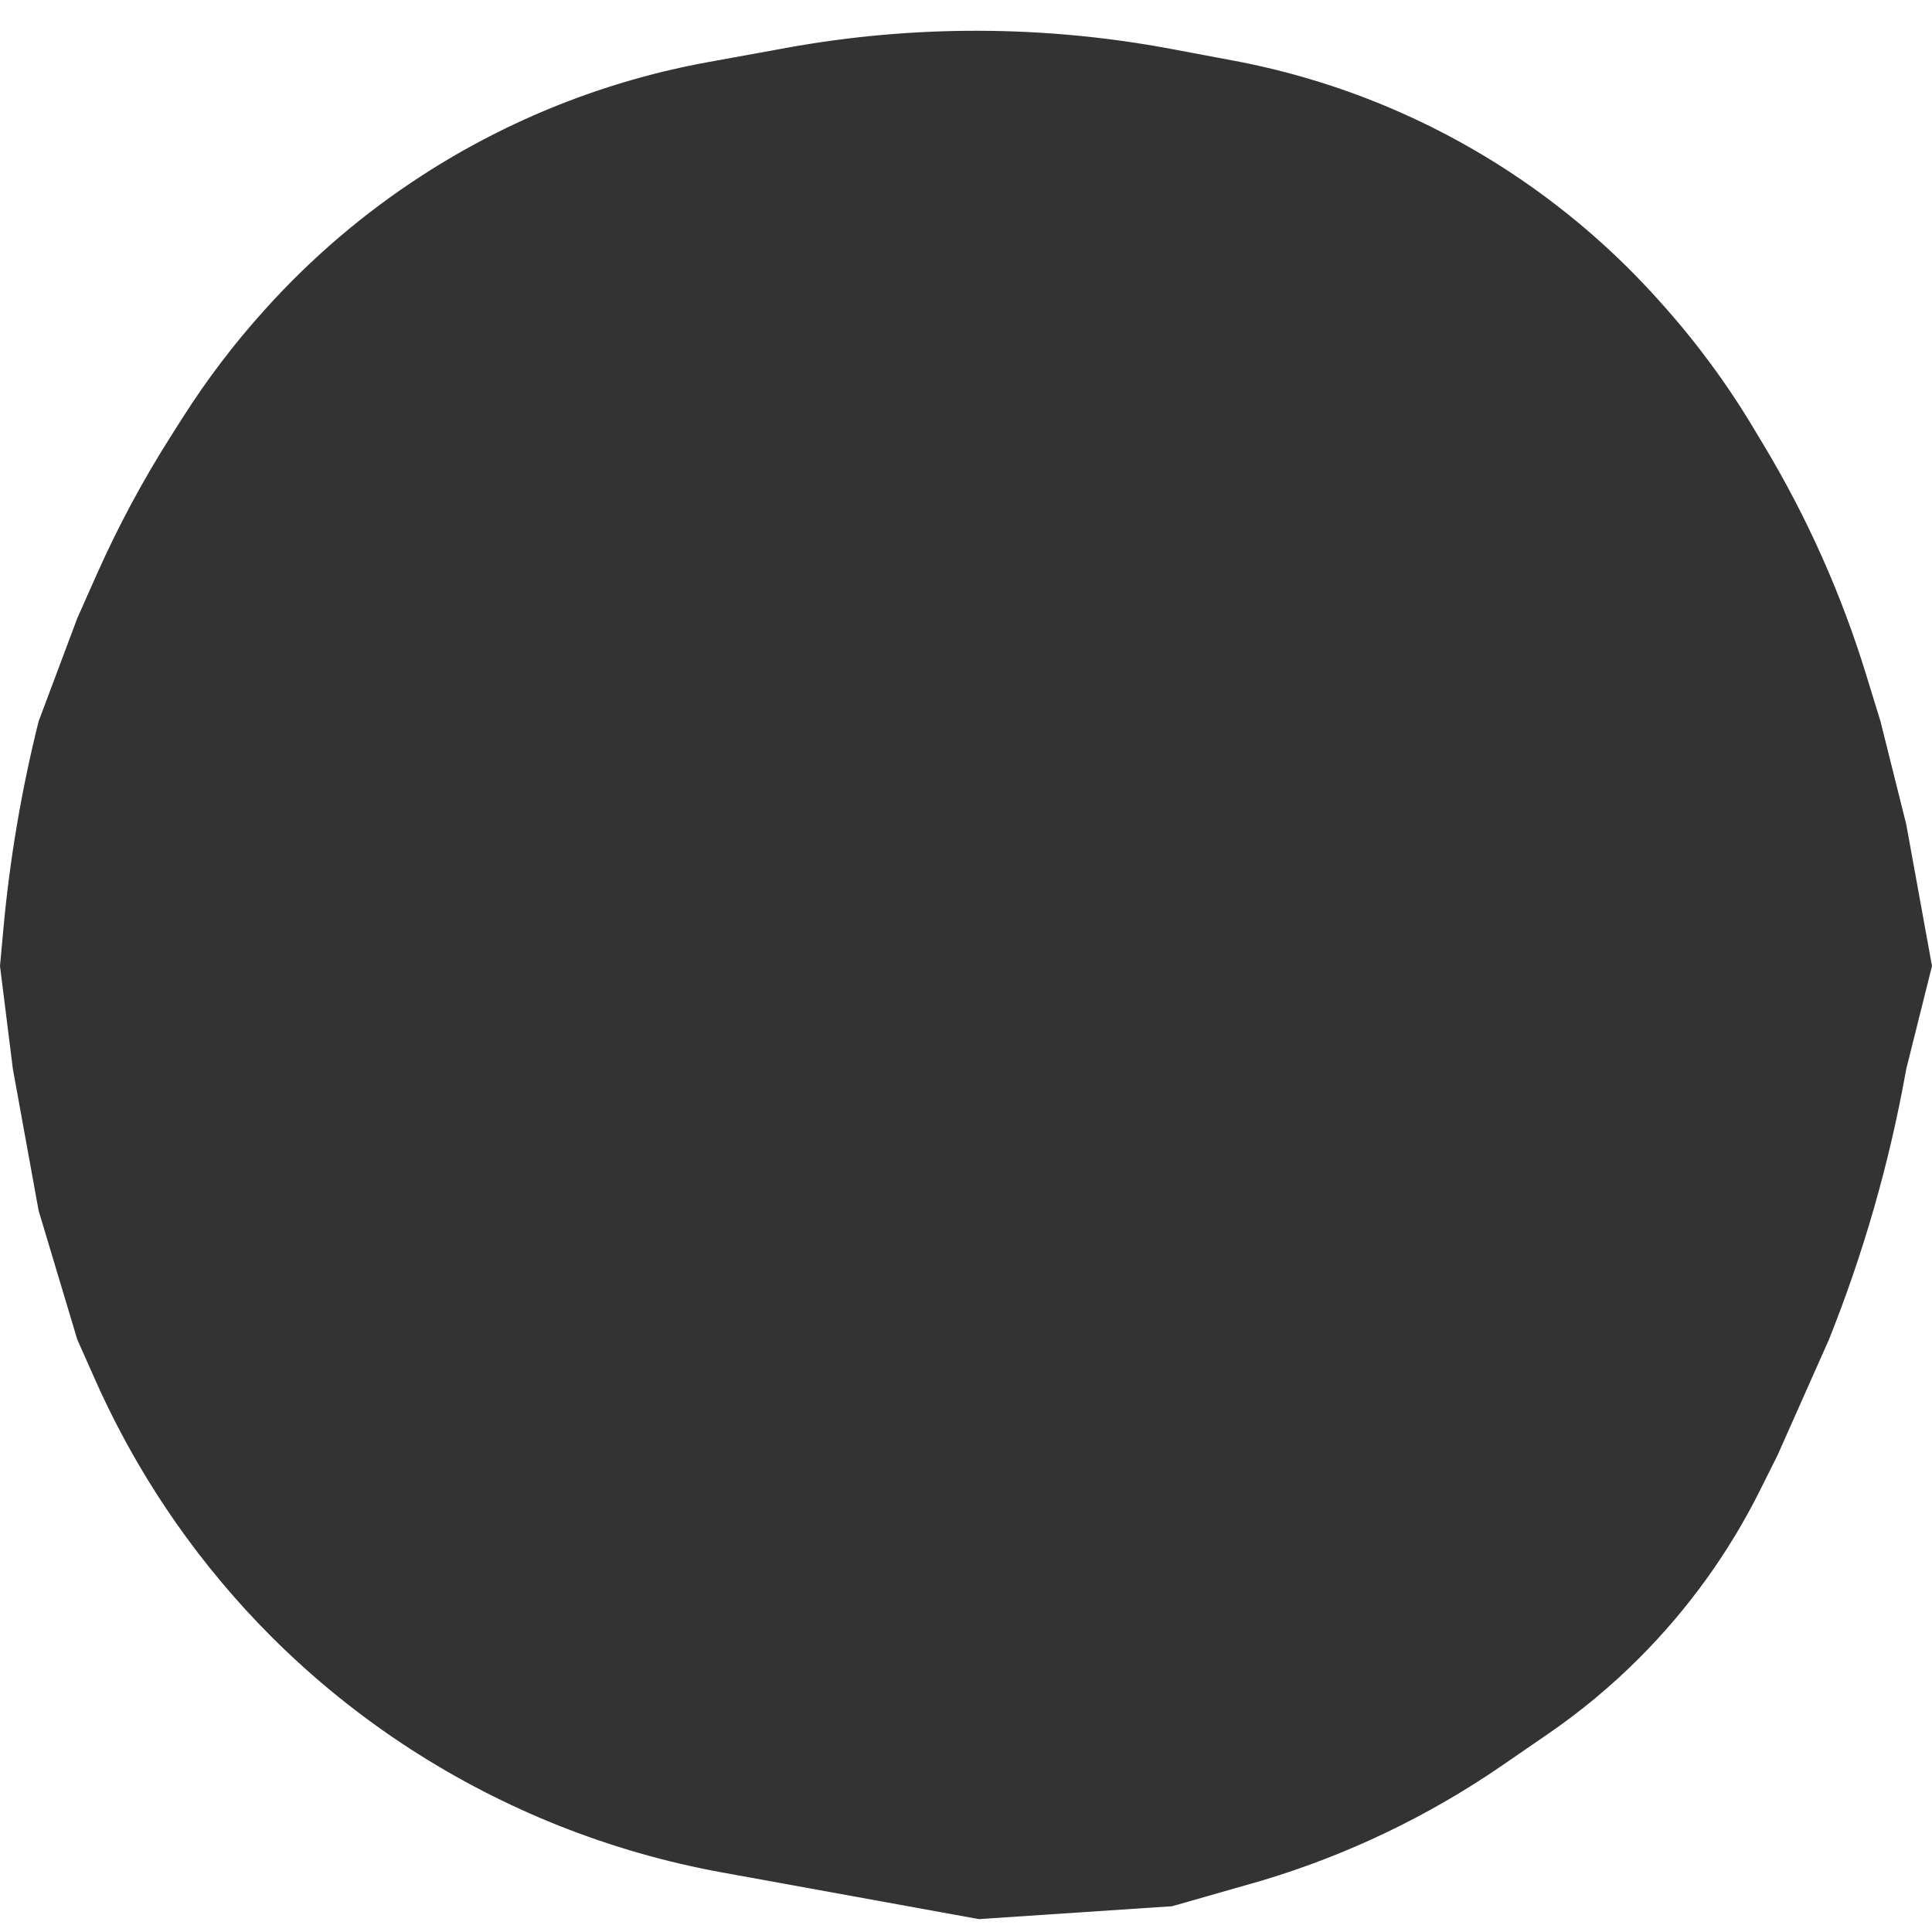 <svg width="75" height="75" viewBox="0 0 75 75" fill="none" xmlns="http://www.w3.org/2000/svg">
<rect x="0" y="0" width="75" height="75" fill="#333333" stroke="none"/>
<path d="M0 0H75V37.5V75L45.5 74L49 73V73C52.313 72.006 55.451 70.502 58.302 68.543L60.105 67.303C61.366 66.436 62.544 65.456 63.626 64.374V64.374C65.53 62.47 67.114 60.273 68.318 57.865L69 56.5L71 52V52C72.33 48.675 73.323 45.225 73.963 41.702L74 41.5L75 37.5L74 32L73 28L72.434 26.16C71.481 23.065 70.158 20.096 68.491 17.319L68.054 16.59C67.02 14.867 65.823 13.248 64.479 11.755L64.331 11.589C62.782 9.869 61.036 8.338 59.129 7.026V7.026C55.747 4.701 51.916 3.109 47.882 2.353L45.457 1.898C40.527 0.974 35.47 0.96 30.535 1.857L27.488 2.411C23.535 3.13 19.764 4.624 16.391 6.806V6.806C14.14 8.262 12.092 10.009 10.298 12.002L10.235 12.072C9.08 13.355 8.034 14.732 7.107 16.189L6.652 16.904C5.552 18.632 4.582 20.44 3.75 22.311L3 24L1.5 28V28C0.834 30.663 0.375 33.373 0.127 36.106L0 37.5L0.5 41.5L1.5 47L3 52L3.7 53.575C4.565 55.52 5.622 57.388 6.842 59.132V59.132C7.941 60.702 9.181 62.181 10.536 63.536V63.536C12.174 65.174 13.987 66.639 15.932 67.897V67.897C19.599 70.27 23.712 71.902 28.01 72.684L38 74.5L45.5 74L75 75H37.5H0V37.5V18.75V0Z" fill="white"/>
</svg>
